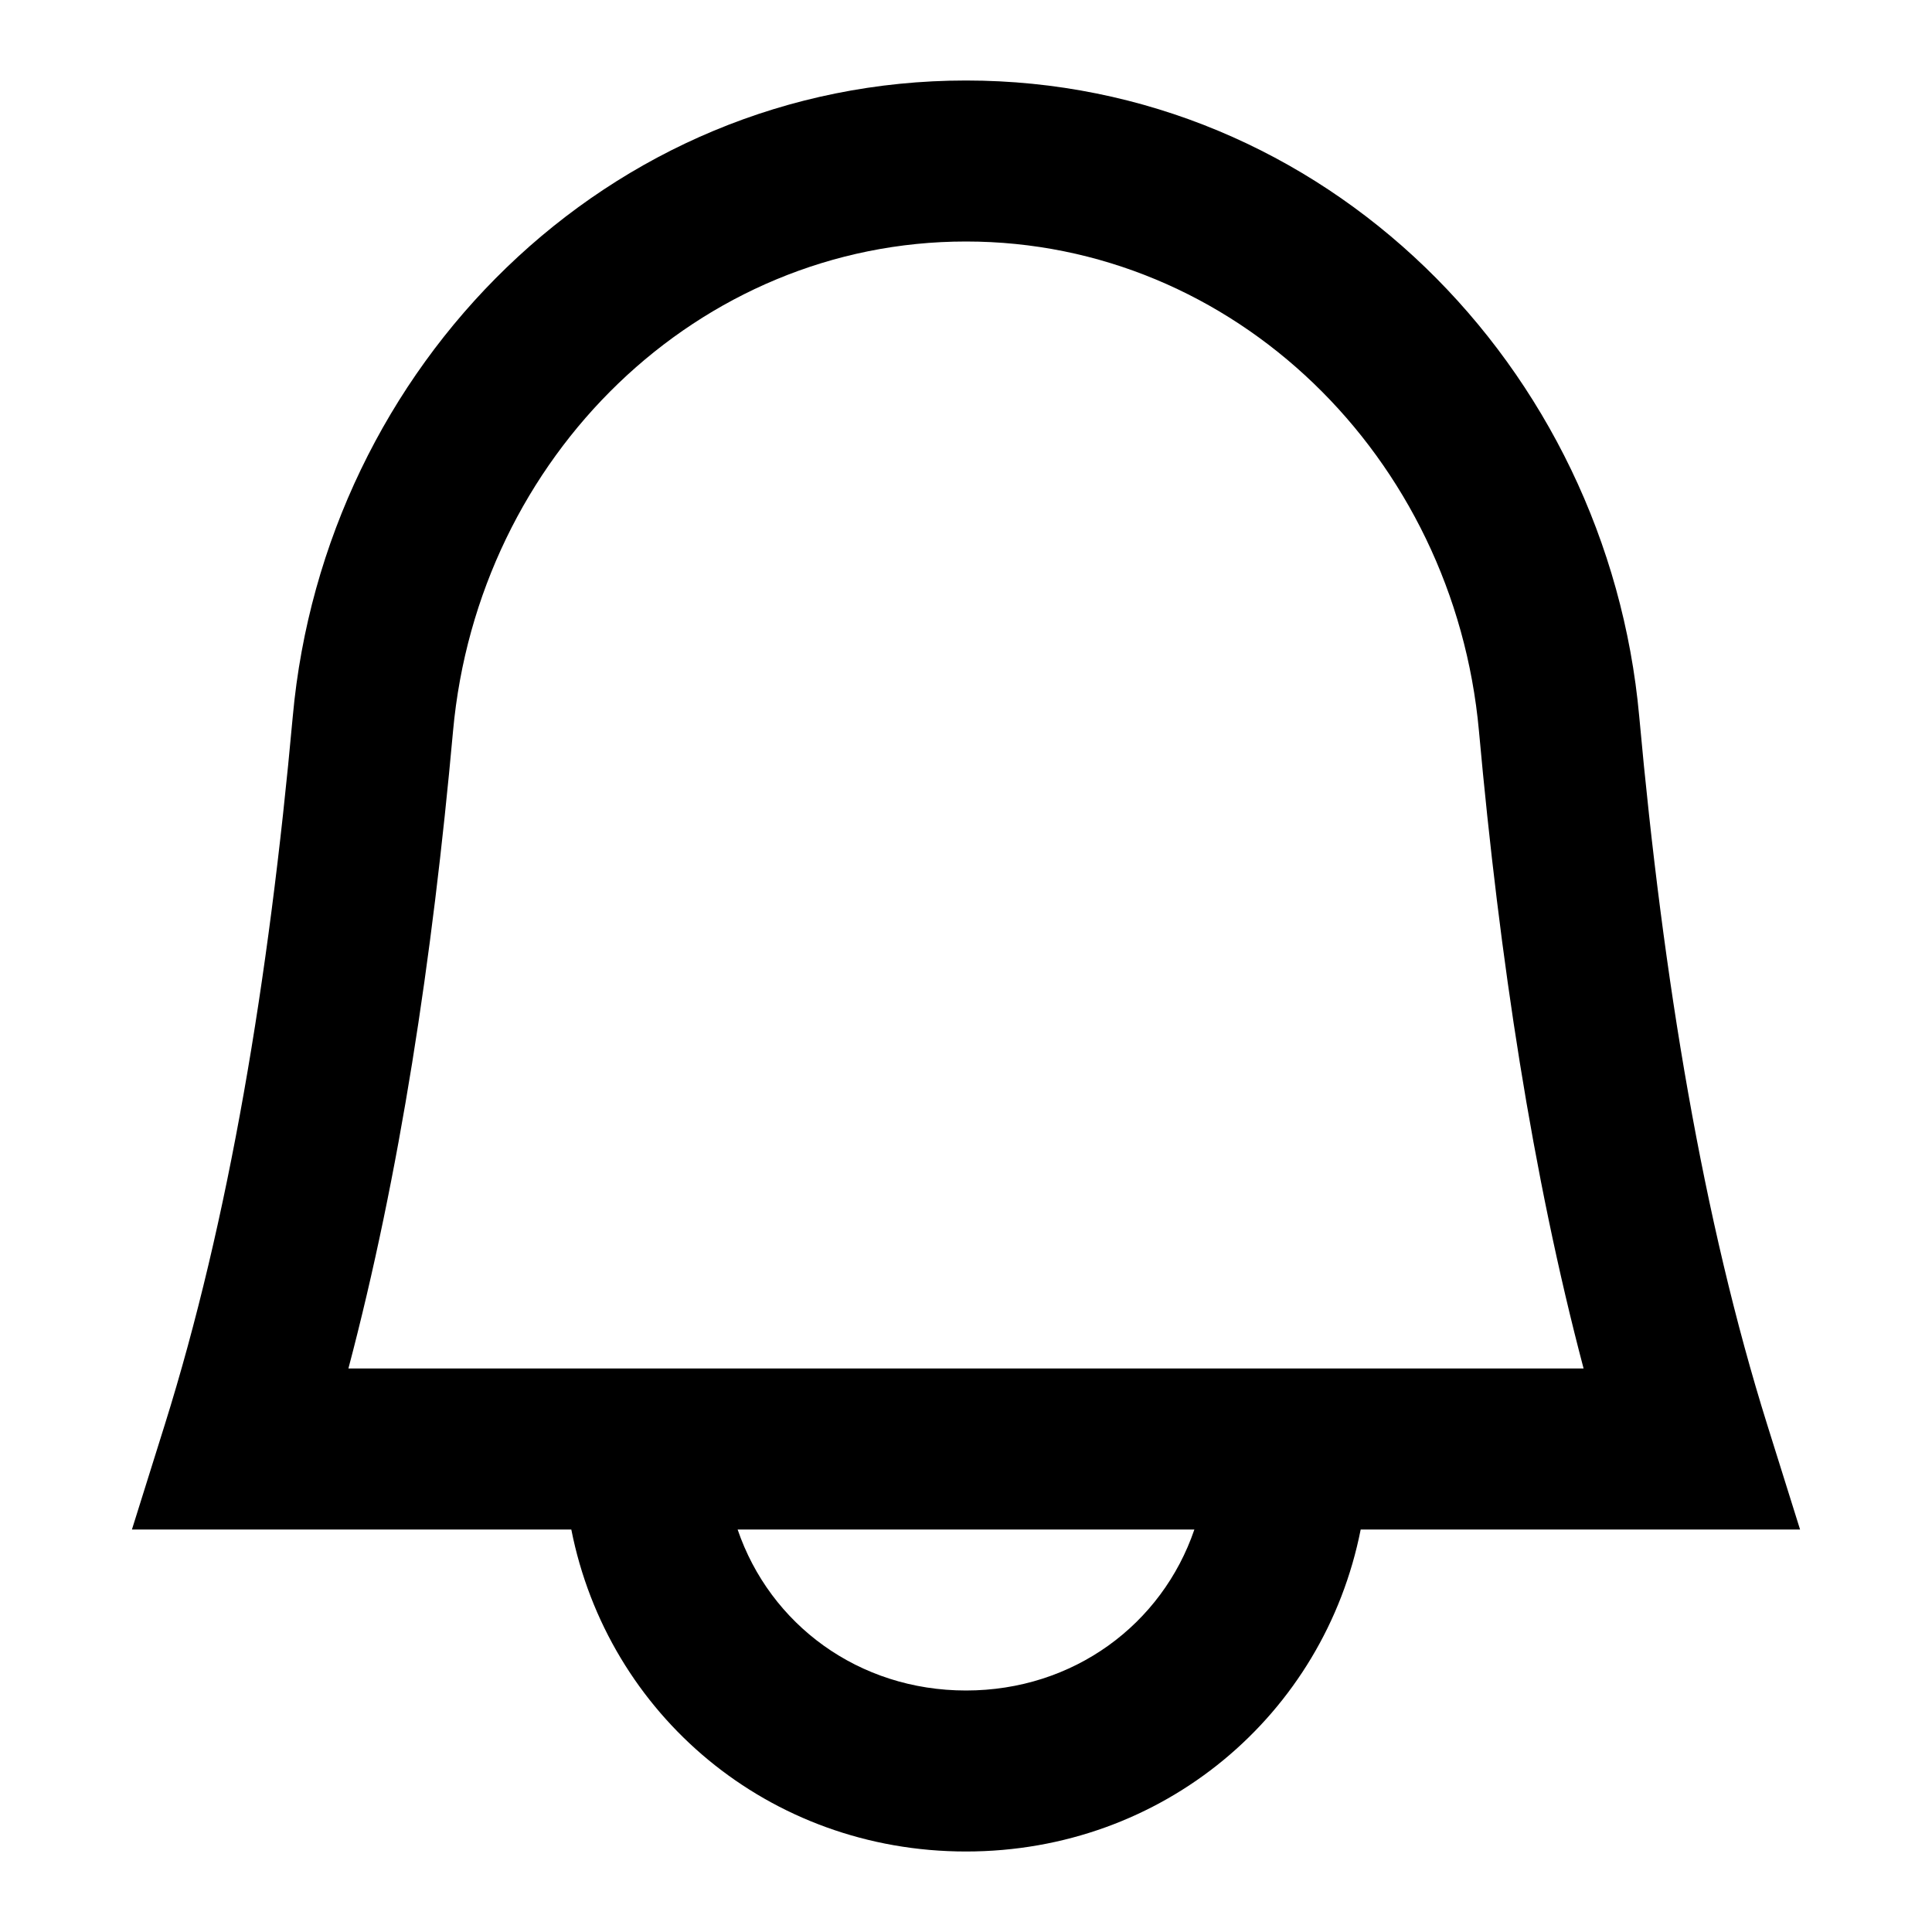 <svg viewBox="0 0 24 24" fill="none" xmlns="http://www.w3.org/2000/svg"><path fill-rule="evenodd" clip-rule="evenodd" d="M12 1C7.544 1 4.031 4.556 3.637 8.899C3.339 12.183 2.843 15.157 2.046 17.701L1.639 19H3H7.097C7.551 21.302 9.551 23 12 23C14.449 23 16.448 21.302 16.903 19H21H22.361L21.954 17.701C21.157 15.157 20.661 12.183 20.363 8.899C19.969 4.556 16.456 1 12 1ZM14.837 19H9.163C9.565 20.179 10.665 21 12 21C13.335 21 14.435 20.179 14.837 19ZM5.628 9.08C5.938 5.671 8.673 3 12 3C15.327 3 18.062 5.671 18.372 9.08C18.629 11.92 19.036 14.593 19.672 17H4.328C4.964 14.593 5.371 11.92 5.628 9.08Z" fill="currentColor"/></svg>